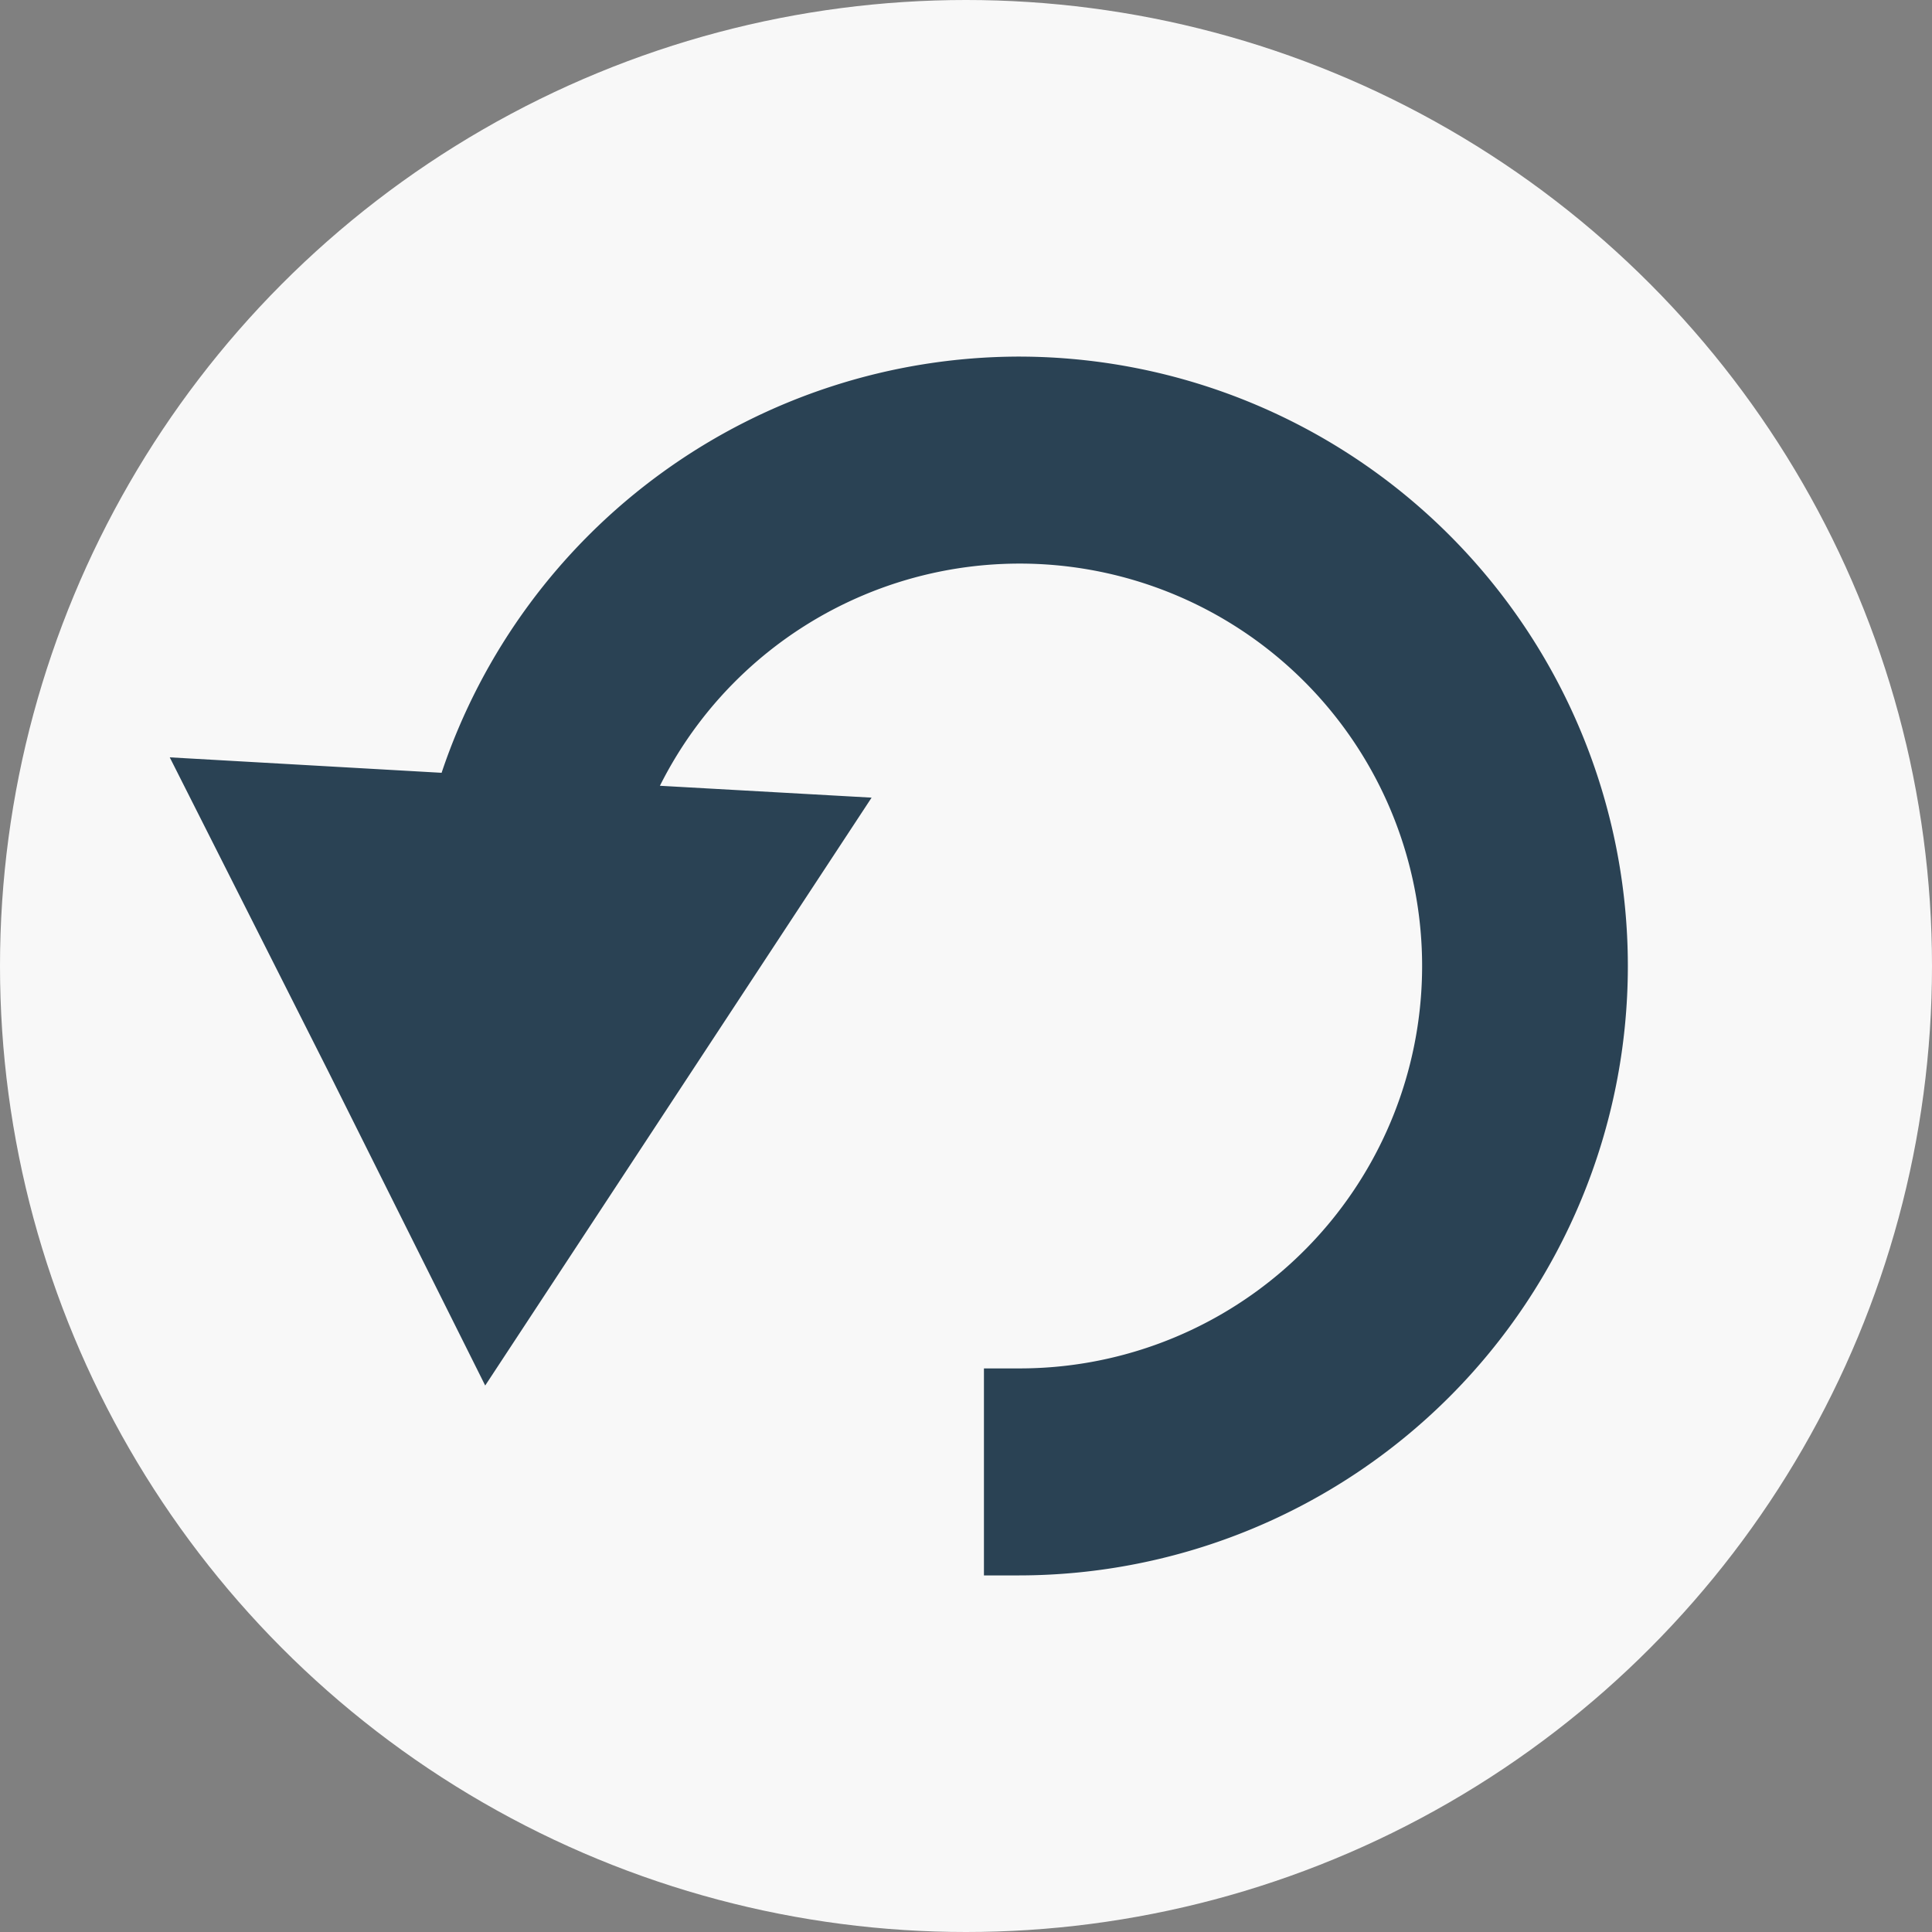 <svg id="圖層_1" data-name="圖層 1" xmlns="http://www.w3.org/2000/svg" viewBox="0 0 70 70"><rect x="0" y="0" width="70" height="70" fill="#808080" stroke="none"/><defs><style>.cls-1{fill:#f8f8f8;}.cls-2{fill:#2a4254;}</style></defs><title>element</title><circle class="cls-1" cx="35" cy="35" r="35"/><path class="cls-2" d="M36.9,12.92A22.1,22.1,0,0,0,16,28l-9.85-.56,5.74,11.37L17.58,50.2l7-10.65,7-10.65-7.67-.43a14.58,14.58,0,1,1,13,21.11H35.65v7.5H36.9a22.08,22.08,0,0,0,0-44.16Z"/></svg>